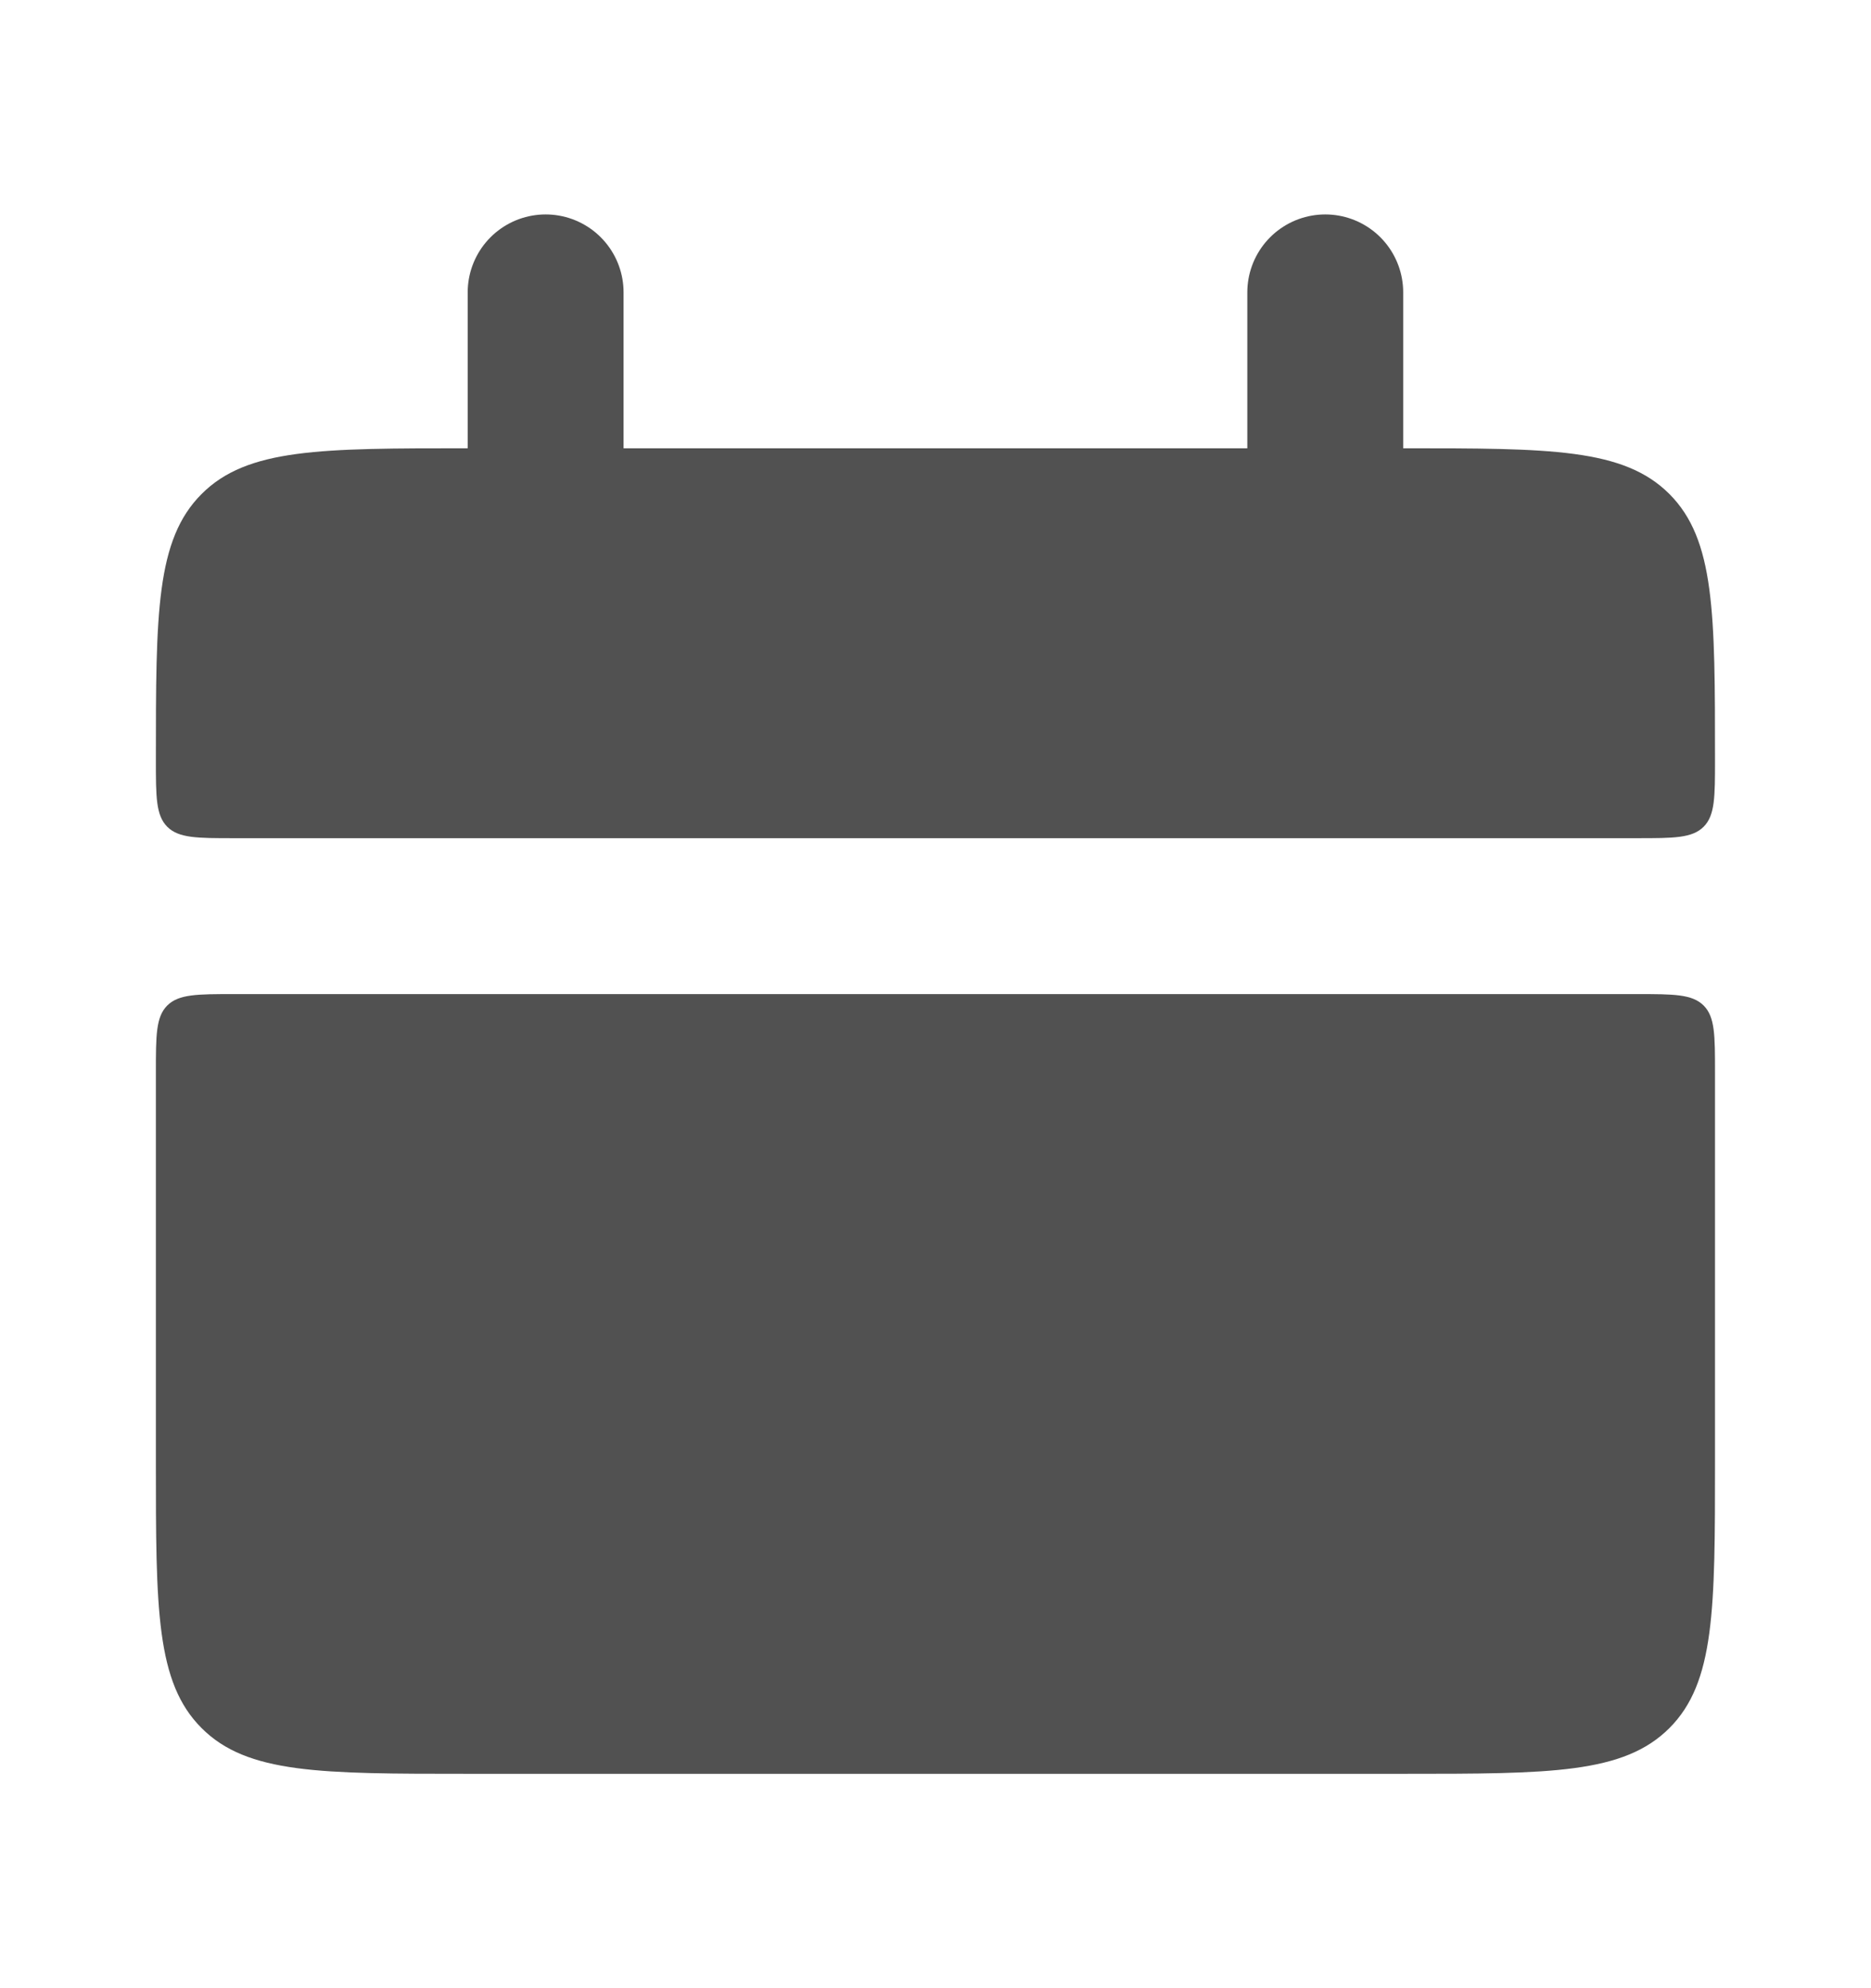 <svg width="16" height="17" viewBox="0 0 16 17" fill="none" xmlns="http://www.w3.org/2000/svg">
<path d="M1.333 6.5C1.333 5.243 1.333 4.615 1.724 4.224C2.114 3.833 2.742 3.833 4 3.833H12C13.257 3.833 13.885 3.833 14.276 4.224C14.666 4.615 14.666 5.243 14.666 6.5C14.666 6.814 14.666 6.971 14.569 7.069C14.471 7.167 14.313 7.167 14 7.167H2C1.686 7.167 1.528 7.167 1.43 7.069C1.333 6.971 1.333 6.814 1.333 6.5ZM1.333 12.5C1.333 13.758 1.333 14.386 1.724 14.776C2.114 15.167 2.742 15.167 4 15.167H12C13.257 15.167 13.885 15.167 14.276 14.776C14.666 14.386 14.666 13.758 14.666 12.5V9.167C14.666 8.853 14.666 8.695 14.569 8.598C14.471 8.5 14.313 8.5 14 8.5H2C1.686 8.5 1.528 8.5 1.43 8.598C1.333 8.695 1.333 8.854 1.333 9.167V12.5Z" fill="#515151"/>
<path d="M4.666 2.5V4.5M11.333 2.5V4.5" stroke="#515151" stroke-width="1.333" stroke-linecap="round"/>
</svg>

